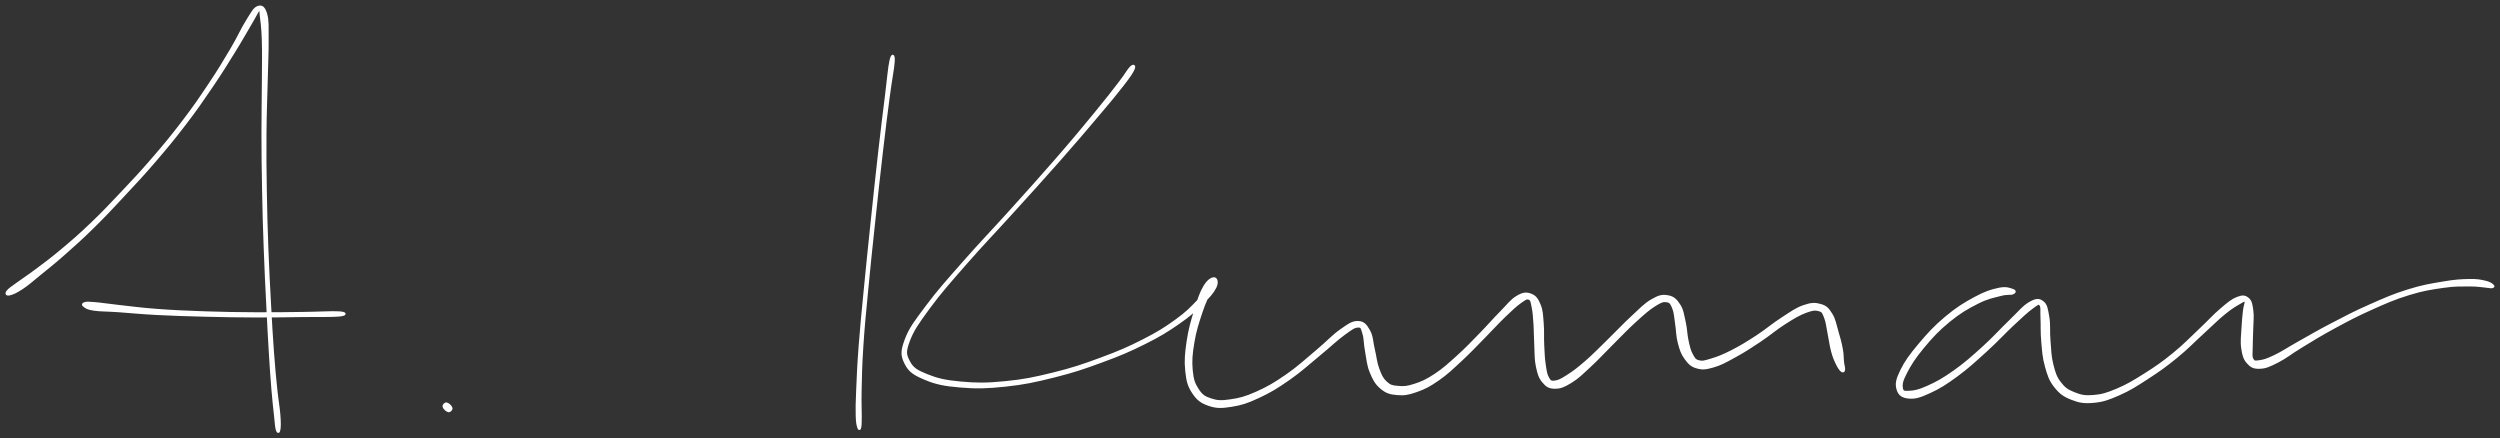 <svg xmlns="http://www.w3.org/2000/svg" id="canvas" viewBox="317.292 198.055 1131.168 198.404"><rect x="317.292" y="198.055" width="1131.168" height="198.404" fill="#333333" stroke="none"/><path d="M 321.58,331.23 C 322.88 330.95, 324.56 330.24, 327.25 328.46 C 329.95 326.68, 331.23 325.45, 335.05 322.34 C 338.87 319.23, 341.46 317.22, 346.36 312.90 C 351.25 308.58, 354.15 306.02, 359.52 300.73 C 364.89 295.45, 367.65 292.46, 373.22 286.49 C 378.79 280.52, 381.81 277.33, 387.36 270.87 C 392.90 264.41, 395.83 260.89, 400.97 254.17 C 406.11 247.45, 408.59 243.83, 413.05 237.26 C 417.52 230.69, 419.73 227.06, 423.29 221.31 C 426.85 215.57, 428.60 212.32, 430.86 208.53 C 433.12 204.74, 433.71 203.09, 434.60 202.37 C 435.49 201.65, 434.97 202.17, 435.30 204.92 C 435.63 207.67, 436.05 210.15, 436.25 216.12 C 436.44 222.09, 436.32 226.32, 436.28 234.79 C 436.25 243.26, 436.07 248.56, 436.09 258.48 C 436.11 268.41, 436.17 273.97, 436.38 284.41 C 436.58 294.86, 436.74 300.48, 437.12 310.70 C 437.49 320.92, 437.78 326.21, 438.24 335.51 C 438.70 344.81, 438.93 349.48, 439.40 357.20 C 439.87 364.92, 440.11 368.36, 440.58 374.11 C 441.05 379.86, 441.36 382.25, 441.76 385.93 C 442.16 389.61, 442.20 391.20, 442.58 392.50 C 442.97 393.80, 443.46 393.78, 443.67 392.43 C 443.89 391.08, 443.94 389.45, 443.65 385.76 C 443.37 382.06, 442.82 379.69, 442.23 373.96 C 441.65 368.23, 441.30 364.81, 440.74 357.11 C 440.18 349.41, 439.92 344.74, 439.42 335.45 C 438.92 326.16, 438.61 320.87, 438.23 310.66 C 437.85 300.45, 437.69 294.83, 437.52 284.39 C 437.35 273.96, 437.29 268.40, 437.37 258.49 C 437.45 248.57, 437.72 243.29, 437.92 234.81 C 438.11 226.33, 438.39 222.16, 438.34 216.08 C 438.30 210.00, 438.54 207.39, 437.68 204.42 C 436.82 201.45, 435.74 200.64, 434.03 201.24 C 432.31 201.85, 431.52 203.60, 429.09 207.44 C 426.67 211.29, 425.34 214.66, 421.89 220.47 C 418.45 226.27, 416.29 229.90, 411.89 236.47 C 407.49 243.05, 405.02 246.66, 399.91 253.36 C 394.79 260.06, 391.88 263.56, 386.33 269.99 C 380.78 276.42, 377.76 279.59, 372.17 285.51 C 366.58 291.42, 363.80 294.38, 358.38 299.56 C 352.96 304.73, 350.03 307.23, 345.06 311.39 C 340.08 315.56, 337.41 317.45, 333.52 320.38 C 329.62 323.31, 328.12 324.15, 325.56 326.04 C 323.00 327.94, 321.51 328.81, 320.71 329.85 C 319.92 330.88, 320.27 331.51, 321.58 331.23" style="stroke:#ffffff; fill:#ffffff;"/><path d="M 355.45,336.55 C 356.27 337.13, 356.72 337.68, 359.80 338.13 C 362.88 338.58, 365.15 338.43, 370.84 338.82 C 376.54 339.21, 380.42 339.67, 388.27 340.08 C 396.12 340.48, 401.16 340.63, 410.09 340.86 C 419.03 341.08, 424.11 341.17, 432.97 341.20 C 441.82 341.23, 446.82 341.10, 454.38 341.01 C 461.93 340.93, 467.48 341.09, 470.75 340.78 C 474.02 340.46, 474.01 339.64, 470.73 339.43 C 467.45 339.21, 461.91 339.61, 454.36 339.69 C 446.81 339.78, 441.82 339.89, 432.97 339.84 C 424.13 339.78, 419.05 339.72, 410.14 339.42 C 401.22 339.11, 396.20 338.90, 388.38 338.32 C 380.56 337.74, 376.70 337.14, 371.05 336.53 C 365.40 335.91, 363.21 335.49, 360.13 335.24 C 357.06 334.98, 356.61 335.00, 355.67 335.26 C 354.74 335.53, 354.62 335.98, 355.45 336.55" style="stroke:#ffffff; fill:#ffffff;"/><path d="M 518.04,382.08 C 518.21 382.76, 519.50 383.96, 520.19 384.07 C 520.89 384.18, 521.68 383.32, 521.51 382.64 C 521.35 381.96, 520.06 380.76, 519.37 380.65 C 518.67 380.54, 517.88 381.40, 518.04 382.08" style="stroke:#ffffff; fill:#ffffff;"/><path d="M 720.23,225.60 C 719.54 228.75, 719.21 233.24, 718.19 241.54 C 717.16 249.84, 716.41 255.66, 715.11 267.10 C 713.81 278.53, 713.00 286.34, 711.70 298.74 C 710.41 311.13, 709.70 317.88, 708.62 329.07 C 707.54 340.26, 706.98 345.59, 706.29 354.70 C 705.60 363.81, 705.45 368.33, 705.18 374.63 C 704.92 380.93, 704.87 382.86, 704.97 386.21 C 705.06 389.56, 705.36 390.36, 705.66 391.39 C 705.97 392.41, 706.28 392.39, 706.49 391.35 C 706.70 390.31, 706.68 389.52, 706.71 386.19 C 706.75 382.86, 706.51 380.96, 706.65 374.68 C 706.79 368.40, 706.83 363.88, 707.43 354.78 C 708.02 345.68, 708.57 340.35, 709.64 329.17 C 710.70 317.98, 711.43 311.24, 712.75 298.85 C 714.07 286.46, 714.90 278.66, 716.23 267.22 C 717.56 255.79, 718.31 249.98, 719.39 241.70 C 720.47 233.41, 721.47 229.00, 721.63 225.78 C 721.80 222.56, 720.92 222.44, 720.23 225.60" style="stroke:#ffffff; fill:#ffffff;"/><path d="M 828.95,228.54 C 827.70 229.76, 827.06 231.36, 823.86 235.49 C 820.67 239.62, 818.63 242.34, 812.99 249.19 C 807.35 256.05, 803.31 260.95, 795.65 269.77 C 787.99 278.59, 783.11 283.96, 774.69 293.31 C 766.27 302.66, 761.16 307.85, 753.56 316.51 C 745.95 325.17, 741.97 329.53, 736.68 336.61 C 731.38 343.69, 729.02 346.71, 727.10 351.89 C 725.17 357.06, 725.29 358.97, 727.05 362.48 C 728.80 366.00, 730.93 367.37, 735.88 369.45 C 740.82 371.53, 744.51 372.28, 751.77 372.89 C 759.03 373.51, 763.68 373.41, 772.17 372.51 C 780.67 371.60, 785.49 370.56, 794.24 368.37 C 803.00 366.18, 807.75 364.56, 815.94 361.54 C 824.13 358.53, 828.31 356.75, 835.21 353.30 C 842.11 349.86, 845.28 347.86, 850.43 344.31 C 855.57 340.77, 857.59 338.83, 860.93 335.59 C 864.28 332.34, 866.02 330.39, 867.17 328.07 C 868.32 325.76, 867.67 324.08, 866.68 324.01 C 865.70 323.93, 863.97 324.80, 862.25 327.69 C 860.53 330.59, 859.59 333.52, 858.08 338.48 C 856.57 343.45, 855.50 347.04, 854.70 352.51 C 853.90 357.99, 853.58 361.22, 854.07 365.86 C 854.56 370.50, 855.11 372.64, 857.15 375.71 C 859.20 378.78, 860.83 380.03, 864.29 381.22 C 867.74 382.40, 869.94 382.35, 874.43 381.64 C 878.92 380.93, 881.52 380.10, 886.74 377.67 C 891.96 375.25, 895.05 373.34, 900.55 369.52 C 906.04 365.69, 909.26 362.60, 914.22 358.54 C 919.19 354.48, 921.86 351.78, 925.38 349.23 C 928.90 346.67, 930.04 345.82, 931.81 345.76 C 933.58 345.70, 933.50 346.67, 934.22 348.91 C 934.95 351.16, 934.76 353.46, 935.42 356.96 C 936.09 360.46, 936.15 363.08, 937.53 366.41 C 938.90 369.74, 939.91 371.63, 942.30 373.62 C 944.69 375.60, 946.29 376.05, 949.46 376.32 C 952.64 376.60, 954.45 376.30, 958.16 374.99 C 961.88 373.68, 963.99 372.59, 968.04 369.78 C 972.10 366.96, 974.30 364.74, 978.43 360.93 C 982.56 357.11, 984.76 354.66, 988.69 350.70 C 992.61 346.73, 994.72 344.30, 998.05 341.10 C 1001.39 337.90, 1003.11 336.26, 1005.35 334.68 C 1007.58 333.11, 1008.14 332.75, 1009.24 333.23 C 1010.33 333.71, 1010.34 334.80, 1010.82 337.08 C 1011.30 339.35, 1011.39 341.13, 1011.63 344.59 C 1011.86 348.05, 1011.78 350.52, 1012.00 354.38 C 1012.22 358.23, 1012.02 360.59, 1012.73 363.86 C 1013.43 367.14, 1013.91 368.83, 1015.52 370.75 C 1017.12 372.67, 1018.26 373.42, 1020.76 373.45 C 1023.27 373.47, 1024.87 372.82, 1028.05 370.88 C 1031.22 368.94, 1032.89 367.19, 1036.63 363.74 C 1040.38 360.28, 1042.64 357.70, 1046.78 353.60 C 1050.91 349.50, 1053.44 346.74, 1057.30 343.25 C 1061.16 339.75, 1063.23 337.90, 1066.08 336.12 C 1068.93 334.33, 1069.87 334.05, 1071.54 334.33 C 1073.21 334.60, 1073.57 335.44, 1074.41 337.48 C 1075.25 339.52, 1075.22 341.39, 1075.72 344.53 C 1076.23 347.66, 1076.09 350.02, 1076.93 353.15 C 1077.77 356.29, 1078.30 357.99, 1079.92 360.21 C 1081.55 362.43, 1082.55 363.53, 1085.05 364.25 C 1087.55 364.98, 1089.02 364.82, 1092.43 363.85 C 1095.85 362.87, 1097.89 361.70, 1102.12 359.39 C 1106.34 357.09, 1109.00 355.35, 1113.56 352.32 C 1118.12 349.28, 1120.76 346.86, 1124.93 344.22 C 1129.09 341.58, 1131.27 340.29, 1134.37 339.12 C 1137.48 337.96, 1138.69 337.89, 1140.44 338.40 C 1142.18 338.91, 1142.25 339.56, 1143.11 341.68 C 1143.96 343.79, 1144.08 345.91, 1144.72 348.98 C 1145.36 352.04, 1145.57 354.29, 1146.30 357.01 C 1147.04 359.72, 1147.54 360.81, 1148.39 362.57 C 1149.23 364.32, 1149.87 365.23, 1150.52 365.79 C 1151.17 366.34, 1151.52 366.16, 1151.64 365.35 C 1151.77 364.55, 1151.35 363.63, 1151.15 361.77 C 1150.94 359.90, 1151.13 358.78, 1150.62 356.03 C 1150.12 353.27, 1149.55 351.15, 1148.60 347.99 C 1147.66 344.83, 1147.39 342.59, 1145.89 340.22 C 1144.39 337.84, 1143.59 336.84, 1141.11 336.11 C 1138.62 335.39, 1136.96 335.37, 1133.46 336.58 C 1129.96 337.79, 1127.86 339.42, 1123.61 342.16 C 1119.35 344.89, 1116.76 347.29, 1112.20 350.26 C 1107.65 353.22, 1104.97 354.86, 1100.84 356.97 C 1096.70 359.08, 1094.54 359.88, 1091.54 360.79 C 1088.53 361.70, 1087.58 362.01, 1085.82 361.53 C 1084.06 361.05, 1083.74 360.26, 1082.73 358.40 C 1081.73 356.53, 1081.45 355.12, 1080.81 352.20 C 1080.17 349.28, 1080.26 347.02, 1079.52 343.78 C 1078.77 340.55, 1078.61 338.37, 1077.09 336.04 C 1075.57 333.71, 1074.38 332.56, 1071.91 332.14 C 1069.44 331.71, 1067.98 332.02, 1064.74 333.90 C 1061.50 335.77, 1059.63 337.90, 1055.71 341.51 C 1051.80 345.12, 1049.32 347.89, 1045.15 351.94 C 1040.98 355.99, 1038.62 358.51, 1034.87 361.77 C 1031.12 365.03, 1029.23 366.42, 1026.39 368.23 C 1023.55 370.03, 1022.40 370.59, 1020.67 370.77 C 1018.93 370.95, 1018.63 370.64, 1017.74 369.13 C 1016.85 367.62, 1016.66 366.21, 1016.21 363.22 C 1015.76 360.23, 1015.68 357.97, 1015.50 354.19 C 1015.31 350.41, 1015.58 347.93, 1015.27 344.31 C 1014.96 340.69, 1014.99 338.67, 1013.93 336.09 C 1012.87 333.51, 1011.98 332.17, 1009.96 331.41 C 1007.94 330.65, 1006.54 330.70, 1003.82 332.30 C 1001.10 333.89, 999.70 336.01, 996.36 339.38 C 993.02 342.75, 991.02 345.18, 987.13 349.16 C 983.24 353.14, 981.01 355.56, 976.91 359.26 C 972.81 362.96, 970.55 365.07, 966.62 367.67 C 962.68 370.26, 960.61 371.15, 957.23 372.24 C 953.86 373.34, 952.29 373.38, 949.74 373.15 C 947.19 372.93, 946.23 372.73, 944.46 371.12 C 942.70 369.50, 942.03 368.05, 940.92 365.07 C 939.80 362.09, 939.70 359.68, 938.87 356.22 C 938.04 352.76, 938.16 350.26, 936.75 347.77 C 935.34 345.29, 934.35 343.88, 931.81 343.80 C 929.28 343.73, 927.86 344.77, 924.08 347.41 C 920.31 350.05, 917.89 352.90, 912.96 357.00 C 908.03 361.11, 904.86 364.18, 899.44 367.92 C 894.02 371.66, 890.93 373.46, 885.85 375.73 C 880.78 377.99, 878.21 378.62, 874.06 379.23 C 869.91 379.84, 868.07 379.77, 865.11 378.79 C 862.14 377.81, 860.96 376.97, 859.23 374.34 C 857.50 371.70, 856.87 369.90, 856.46 365.62 C 856.06 361.33, 856.34 358.16, 857.22 352.91 C 858.09 347.66, 859.28 344.12, 860.85 339.36 C 862.41 334.60, 863.84 332.06, 865.05 329.10 C 866.27 326.14, 866.91 325.04, 866.91 324.57 C 866.91 324.10, 866.56 324.85, 865.07 326.76 C 863.57 328.66, 862.55 330.85, 859.44 334.10 C 856.32 337.35, 854.47 339.40, 849.50 342.99 C 844.52 346.58, 841.38 348.59, 834.58 352.05 C 827.78 355.51, 823.62 357.31, 815.48 360.31 C 807.35 363.32, 802.61 364.93, 793.92 367.08 C 785.23 369.22, 780.42 370.21, 772.02 371.03 C 763.62 371.86, 759.01 371.83, 751.92 371.18 C 744.83 370.53, 741.25 369.66, 736.57 367.77 C 731.90 365.87, 730.18 364.79, 728.55 361.71 C 726.92 358.63, 726.62 357.26, 728.43 352.38 C 730.24 347.50, 732.43 344.35, 737.61 337.30 C 742.79 330.26, 746.76 325.84, 754.32 317.18 C 761.89 308.52, 767.00 303.32, 775.45 293.99 C 783.89 284.67, 788.80 279.32, 796.54 270.54 C 804.27 261.77, 808.37 256.92, 814.11 250.13 C 819.85 243.34, 822.06 240.72, 825.26 236.57 C 828.47 232.42, 829.40 230.98, 830.14 229.38 C 830.87 227.77, 830.20 227.32, 828.95 228.54" style="stroke:#ffffff; fill:#ffffff;"/><path d="M 1227.95,329.28 C 1226.71 328.88, 1225.20 328.04, 1221.80 328.75 C 1218.39 329.47, 1215.75 330.26, 1210.94 332.85 C 1206.13 335.44, 1202.79 337.48, 1197.75 341.70 C 1192.71 345.92, 1189.78 349.14, 1185.74 353.95 C 1181.71 358.76, 1179.53 361.71, 1177.56 365.76 C 1175.59 369.80, 1175.20 371.73, 1175.90 374.16 C 1176.59 376.59, 1178.11 377.66, 1181.02 377.91 C 1183.94 378.16, 1186.15 377.43, 1190.49 375.43 C 1194.84 373.43, 1197.65 371.66, 1202.75 367.91 C 1207.85 364.15, 1210.91 361.28, 1215.99 356.67 C 1221.07 352.06, 1223.97 348.76, 1228.16 344.85 C 1232.36 340.94, 1234.49 338.92, 1236.96 337.14 C 1239.42 335.36, 1239.68 335.00, 1240.50 335.95 C 1241.31 336.90, 1240.86 338.58, 1241.04 341.89 C 1241.22 345.20, 1240.98 348.12, 1241.38 352.50 C 1241.78 356.88, 1241.88 359.69, 1243.04 363.78 C 1244.19 367.87, 1244.84 370.00, 1247.18 372.95 C 1249.51 375.89, 1251.20 377.12, 1254.71 378.49 C 1258.22 379.87, 1260.43 380.23, 1264.71 379.82 C 1269.00 379.40, 1271.29 378.55, 1276.11 376.43 C 1280.94 374.30, 1283.67 372.52, 1288.83 369.18 C 1294.00 365.83, 1296.89 363.79, 1301.94 359.68 C 1306.99 355.57, 1309.70 352.61, 1314.08 348.63 C 1318.45 344.65, 1320.50 342.49, 1323.82 339.79 C 1327.14 337.08, 1328.79 336.21, 1330.68 335.12 C 1332.58 334.03, 1332.90 333.64, 1333.29 334.34 C 1333.68 335.05, 1332.91 336.19, 1332.65 338.64 C 1332.39 341.10, 1332.14 343.25, 1331.98 346.63 C 1331.83 350.01, 1331.40 352.46, 1331.86 355.55 C 1332.32 358.65, 1332.72 360.31, 1334.29 362.09 C 1335.85 363.86, 1336.99 364.50, 1339.68 364.42 C 1342.38 364.35, 1343.97 363.61, 1347.77 361.70 C 1351.57 359.78, 1353.59 357.92, 1358.68 354.84 C 1363.77 351.77, 1366.95 349.72, 1373.22 346.33 C 1379.49 342.94, 1383.22 340.92, 1390.02 337.88 C 1396.82 334.83, 1400.64 333.12, 1407.21 331.11 C 1413.79 329.09, 1417.44 328.58, 1422.90 327.80 C 1428.37 327.01, 1430.86 327.21, 1434.55 327.17 C 1438.25 327.14, 1439.33 327.47, 1441.38 327.63 C 1443.43 327.79, 1444.08 328.08, 1444.82 327.97 C 1445.55 327.86, 1445.69 327.57, 1445.06 327.08 C 1444.44 326.60, 1443.80 325.99, 1441.69 325.53 C 1439.58 325.07, 1438.33 324.71, 1434.52 324.79 C 1430.70 324.87, 1428.17 324.99, 1422.61 325.94 C 1417.05 326.89, 1413.38 327.44, 1406.72 329.53 C 1400.07 331.61, 1396.22 333.34, 1389.35 336.38 C 1382.48 339.42, 1378.73 341.42, 1372.37 344.73 C 1366.01 348.03, 1362.72 350.03, 1357.56 352.91 C 1352.39 355.80, 1350.14 357.44, 1346.52 359.17 C 1342.91 360.90, 1341.50 361.28, 1339.47 361.56 C 1337.44 361.83, 1337.06 361.81, 1336.38 360.54 C 1335.70 359.28, 1336.08 357.97, 1336.07 355.21 C 1336.05 352.46, 1336.26 350.09, 1336.31 346.76 C 1336.37 343.43, 1336.72 341.27, 1336.35 338.56 C 1335.97 335.86, 1335.80 334.38, 1334.45 333.24 C 1333.11 332.11, 1332.05 331.93, 1329.63 332.87 C 1327.20 333.82, 1325.70 335.12, 1322.32 337.98 C 1318.94 340.84, 1317.05 343.13, 1312.73 347.18 C 1308.42 351.22, 1305.74 354.14, 1300.74 358.21 C 1295.75 362.27, 1292.85 364.26, 1287.75 367.49 C 1282.64 370.71, 1279.87 372.39, 1275.22 374.35 C 1270.57 376.31, 1268.39 376.96, 1264.49 377.28 C 1260.58 377.61, 1258.73 377.18, 1255.71 375.97 C 1252.68 374.76, 1251.32 373.84, 1249.35 371.25 C 1247.39 368.66, 1246.83 366.83, 1245.87 363.02 C 1244.91 359.22, 1244.93 356.51, 1244.57 352.22 C 1244.20 347.92, 1244.65 345.04, 1244.05 341.54 C 1243.44 338.05, 1243.24 336.03, 1241.56 334.75 C 1239.89 333.47, 1238.64 333.43, 1235.67 335.14 C 1232.71 336.86, 1230.93 339.31, 1226.73 343.33 C 1222.53 347.34, 1219.72 350.65, 1214.67 355.22 C 1209.62 359.78, 1206.52 362.56, 1201.48 366.14 C 1196.43 369.72, 1193.51 371.27, 1189.43 373.11 C 1185.36 374.96, 1183.42 375.26, 1181.09 375.37 C 1178.76 375.49, 1178.09 375.42, 1177.80 373.70 C 1177.50 371.99, 1177.70 370.47, 1179.61 366.78 C 1181.51 363.10, 1183.43 359.97, 1187.33 355.28 C 1191.23 350.59, 1194.16 347.40, 1199.11 343.34 C 1204.06 339.29, 1207.41 337.39, 1212.08 335.03 C 1216.75 332.66, 1219.27 332.35, 1222.45 331.50 C 1225.63 330.65, 1226.88 331.21, 1227.98 330.77 C 1229.08 330.32, 1229.19 329.68, 1227.95 329.28" style="stroke:#ffffff; fill:#ffffff;"/></svg>